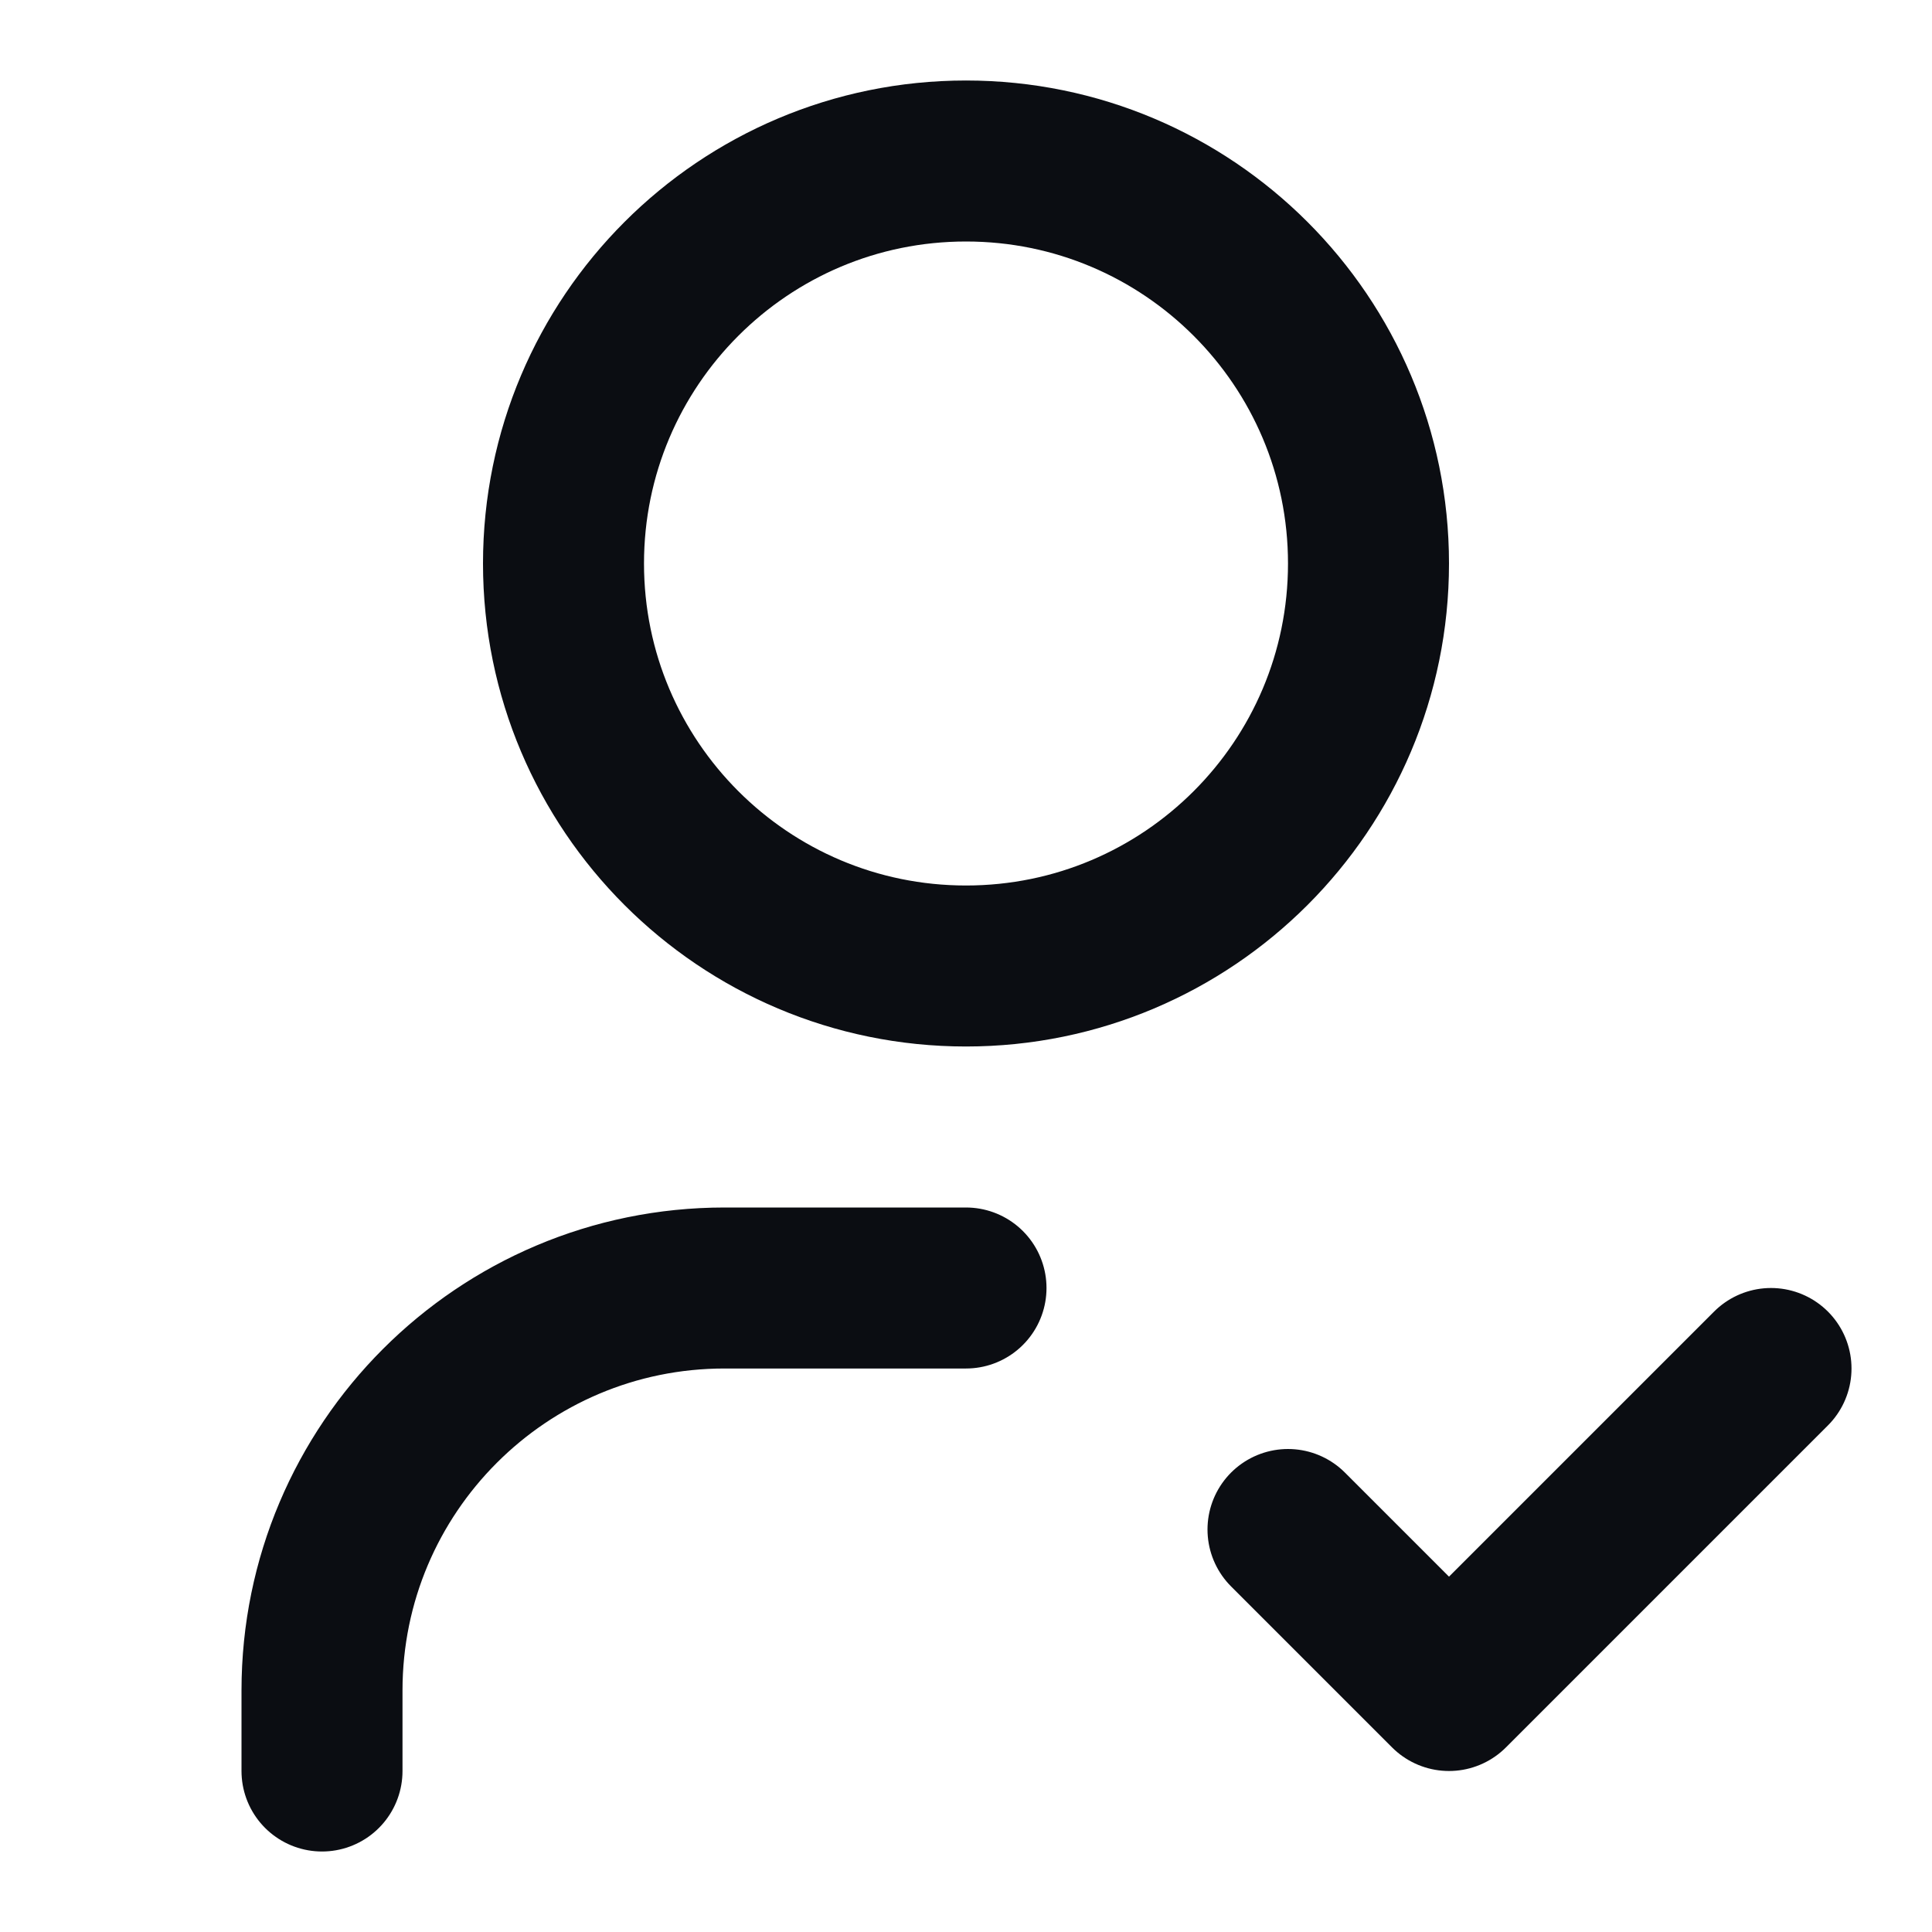 <svg width="24" height="24" viewBox="0 0 24 24" fill="none" xmlns="http://www.w3.org/2000/svg">
<path d="M22 17L18 21L16 19M4 22V21C4 18.239 6.239 16 9 16H12M17 7C17 9.761 14.761 12 12 12C9.239 12 7 9.761 7 7C7 4.239 9.239 2 12 2C14.761 2 17 4.239 17 7Z" stroke="#0B0D12" stroke-width="2" stroke-linecap="round" stroke-linejoin="round"/>
</svg>
